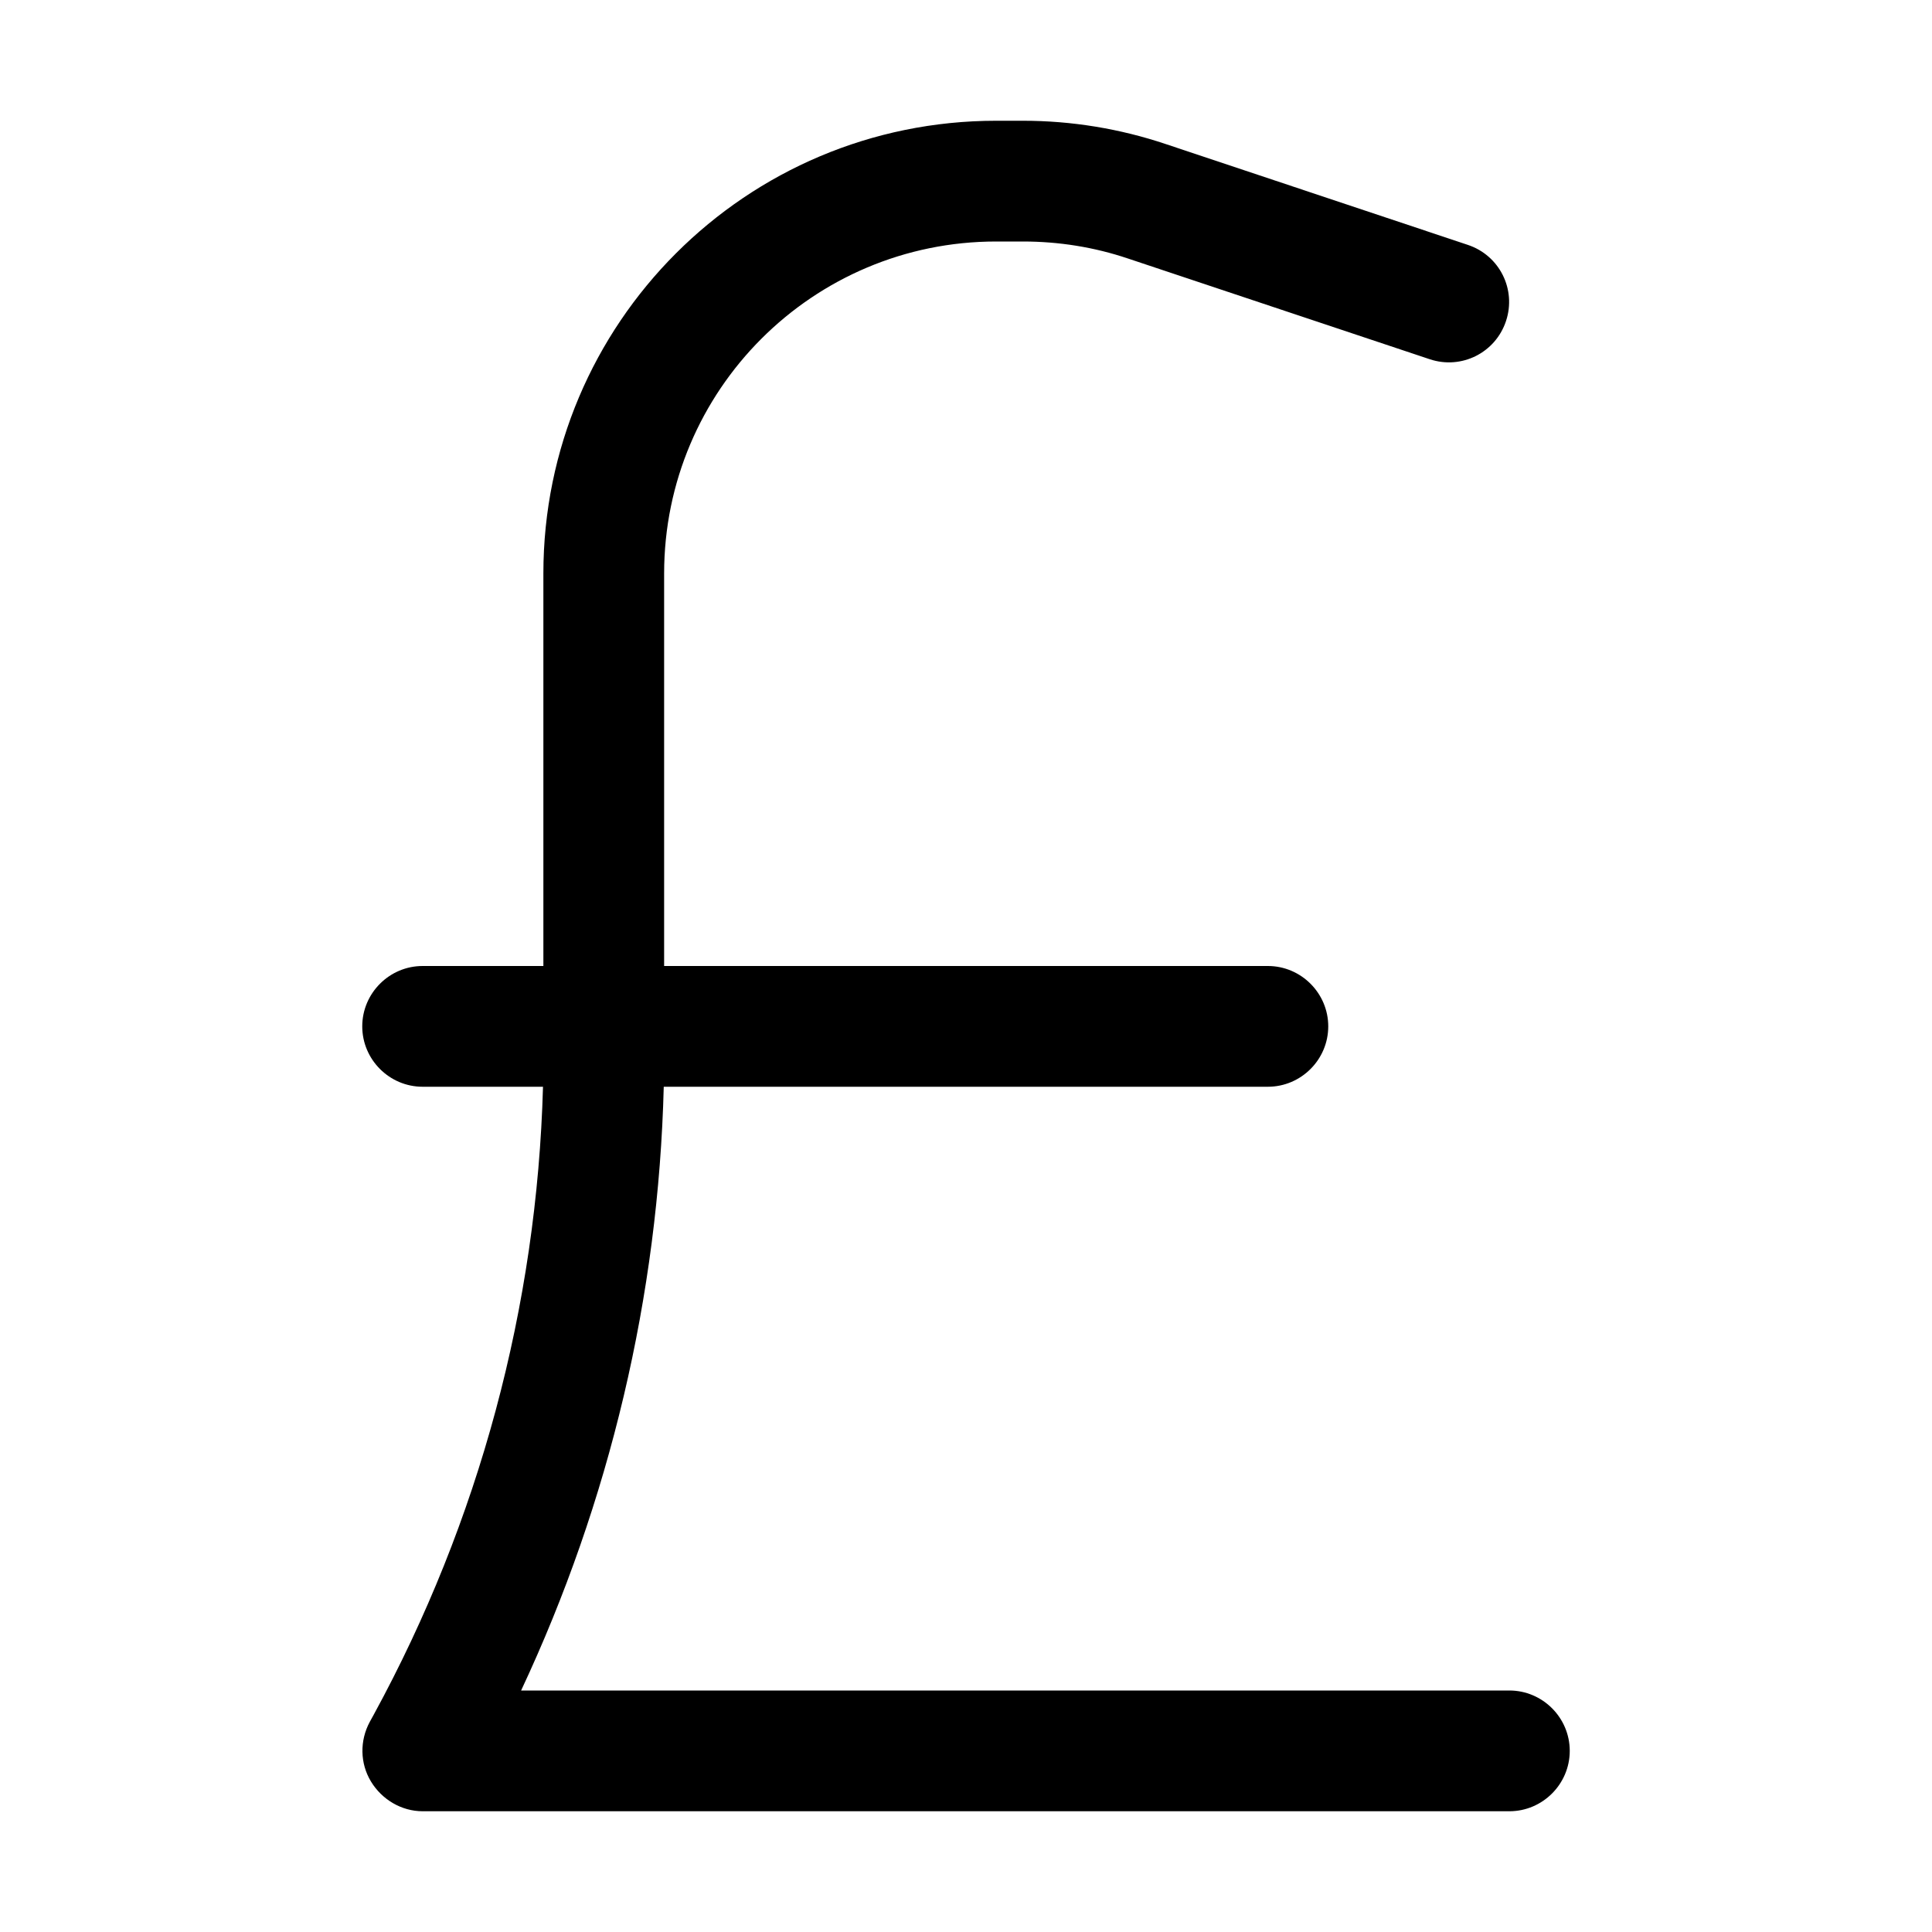 <svg xmlns="http://www.w3.org/2000/svg" width="24" height="24" viewBox="0 0 320 512"><path d="M80 152c0-48.6 39.4-88 88-88l7.1 0c9.5 0 18.9 1.5 27.8 4.5l80 26.7c8.4 2.8 17.4-1.7 20.2-10.1s-1.7-17.4-10.1-20.2l-80-26.7c-12.2-4.1-25-6.2-37.9-6.2L168 32C101.7 32 48 85.7 48 152l0 104-32 0c-8.8 0-16 7.2-16 16s7.2 16 16 16l31.9 0C46.3 346.2 31 403.1 3.1 454.3l-1.1 2c-2.7 5-2.6 11 .3 15.8S10.4 480 16 480l288 0c8.8 0 16-7.2 16-16s-7.2-16-16-16L42.1 448c23.5-50.1 36.4-104.6 37.8-160L240 288c8.8 0 16-7.2 16-16s-7.2-16-16-16L80 256l0-104z"/></svg>